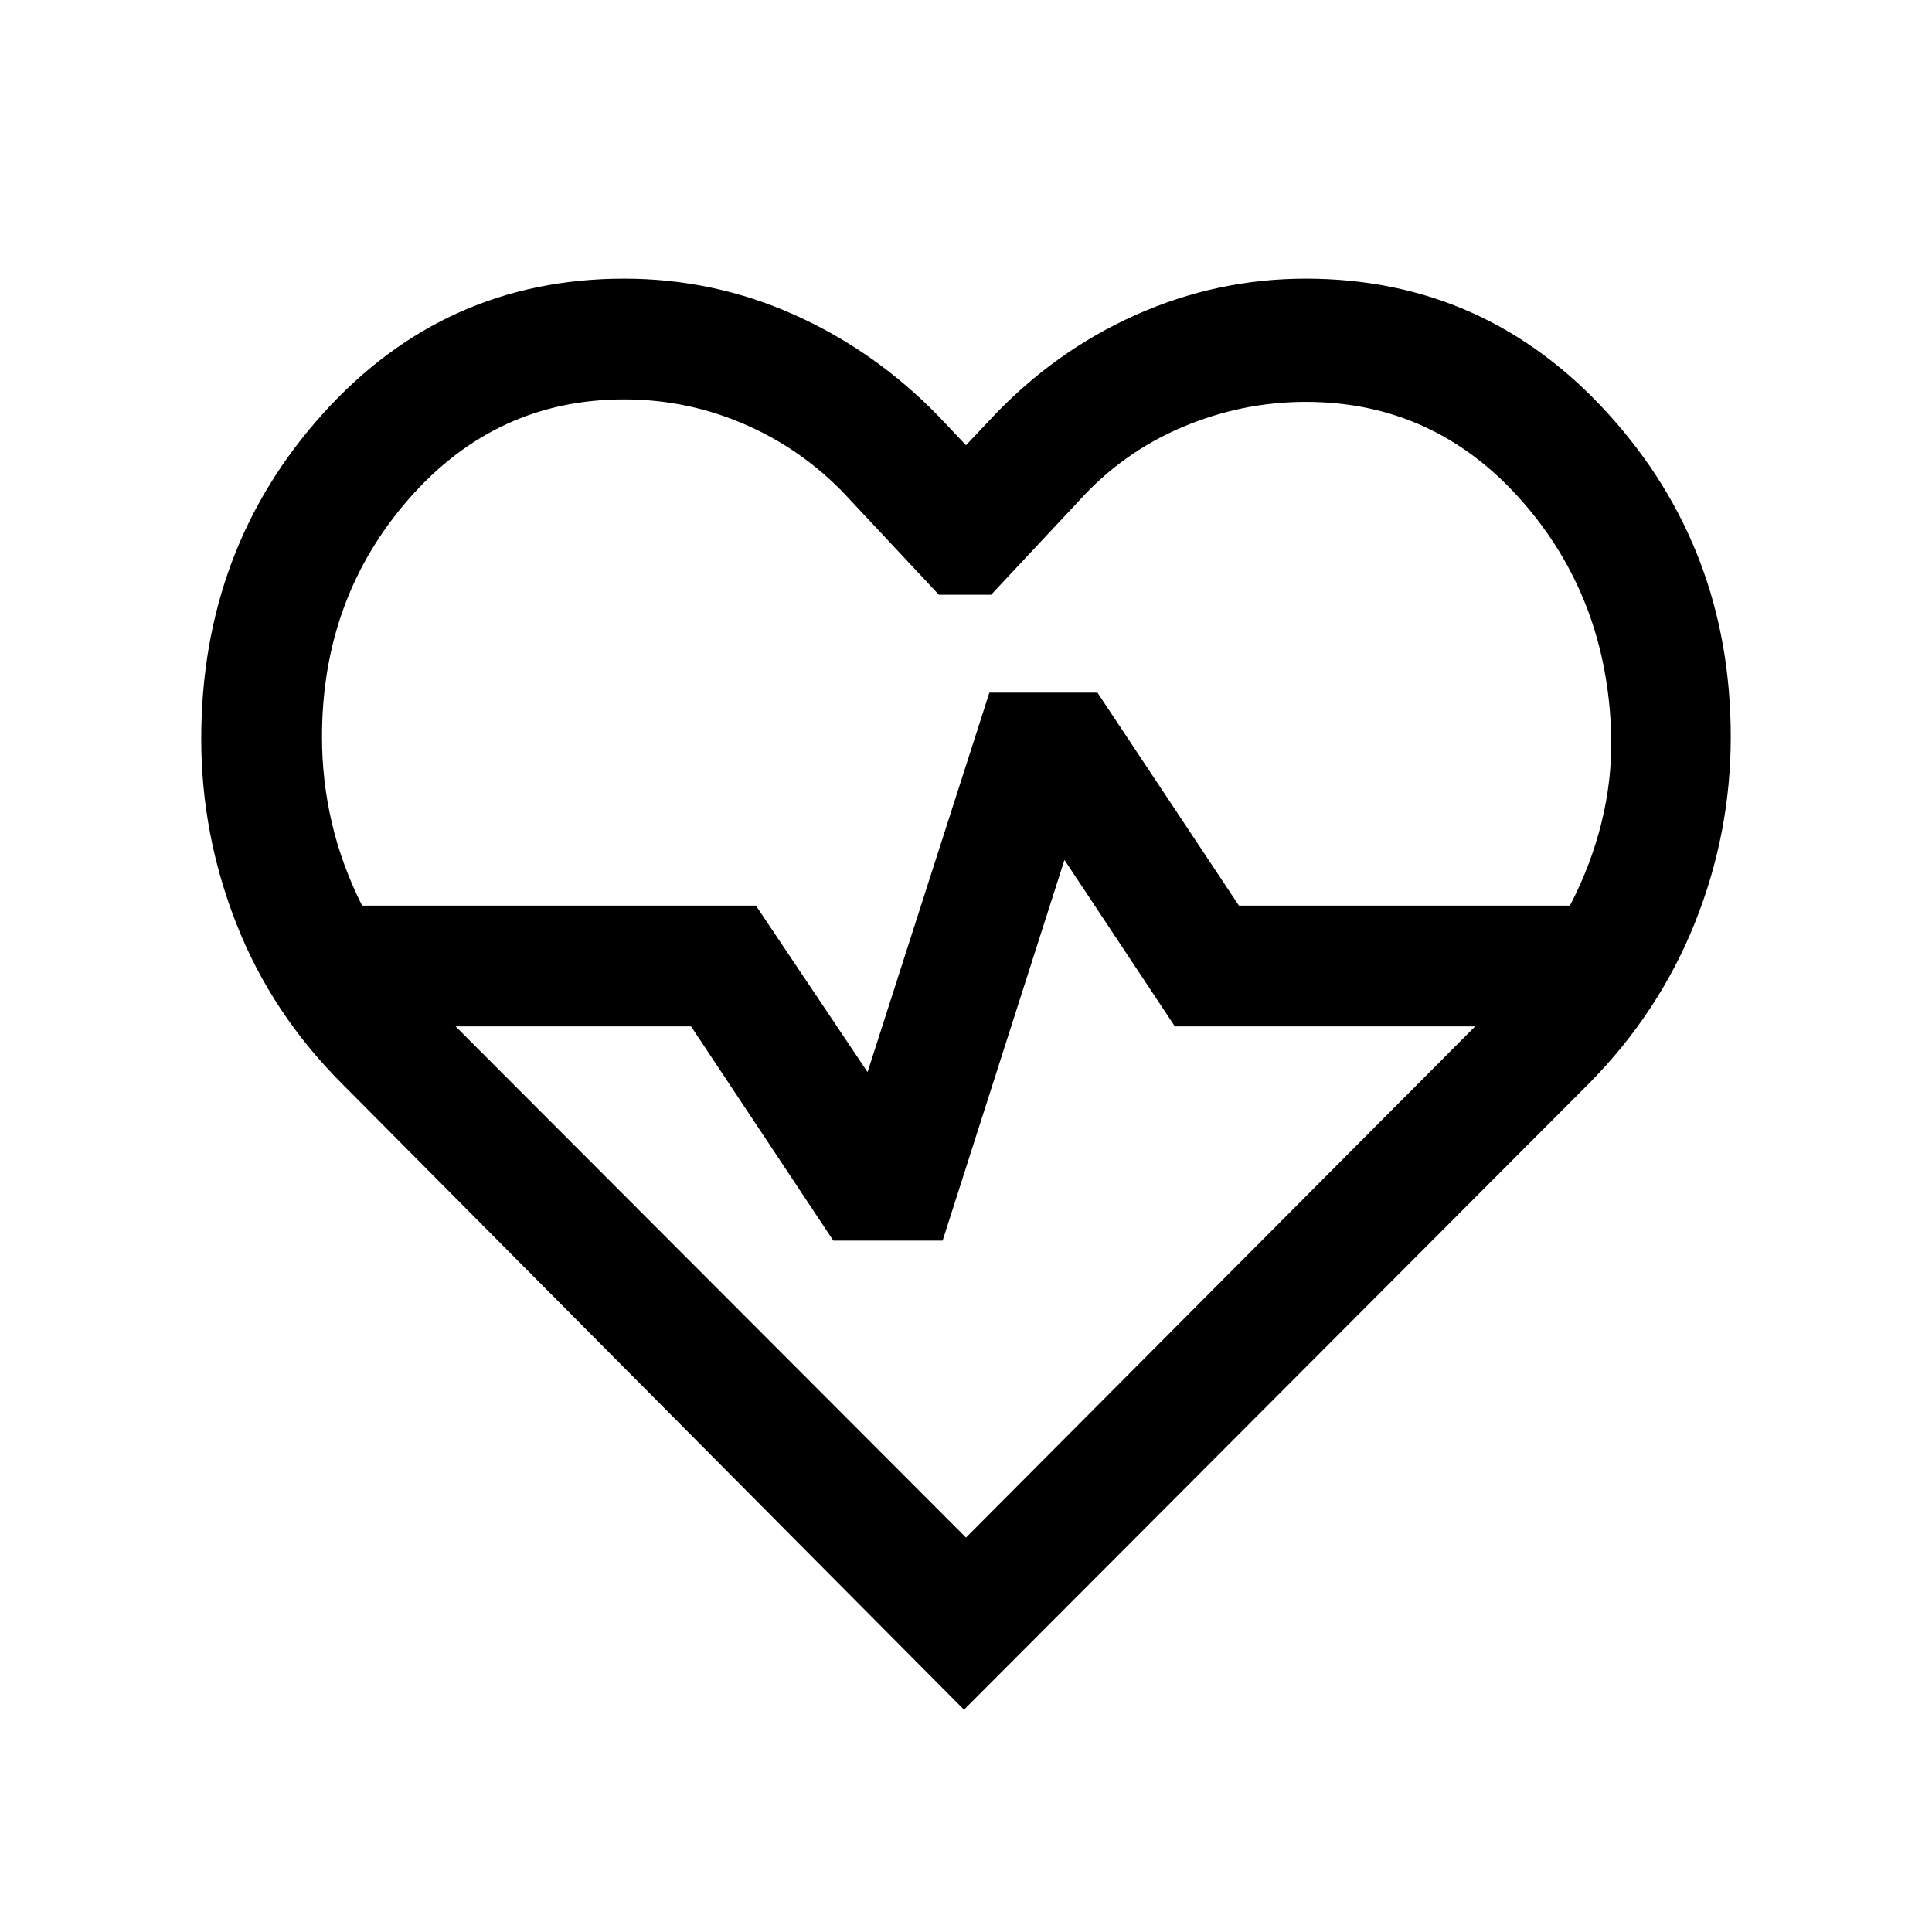 <svg xmlns="http://www.w3.org/2000/svg" height="24" viewBox="0 96 960 960" width="24"><path d="M169.925 634.461q-35-35-52.462-79.423-17.462-44.423-17.462-91.884 0-94.538 60.462-161.615 60.461-67.076 149.691-67.076 44.538 0 84.73 18.038 40.192 18.039 71.653 50.5L480 317.233l12.693-13.463q31.231-33.23 71.615-51.269 40.385-18.038 84.538-18.038 89.23 0 150.191 67.076 60.962 67.077 60.962 160.615 0 47.846-17.77 92.269-17.769 44.423-52.154 79.423L479 945.536 169.925 634.461Zm140.229-340q-63.693 0-106.923 49.346Q160 393.154 160 462.154q0 21.846 4.923 42.808t15.001 41.039h195.691l55.462 82.693 60.539-188.54h53.691l70.308 105.847h164.461q10.462-20.077 15.693-41.232 5.231-21.154 4.846-42.615-1.615-69-44.846-117.731-43.23-48.731-106.923-48.731-31.769 0-61.423 12.577Q557.769 320.846 536 345l-43.539 46.539h-25.922L423 345q-21.769-24.154-51.116-37.346-29.346-13.193-61.73-13.193ZM480 860l253.001-254.001H583.77l-54.847-82.693-60.539 189.155h-54.306l-70.693-106.462H226.384L480 860Zm0-282.769Z"/></svg>